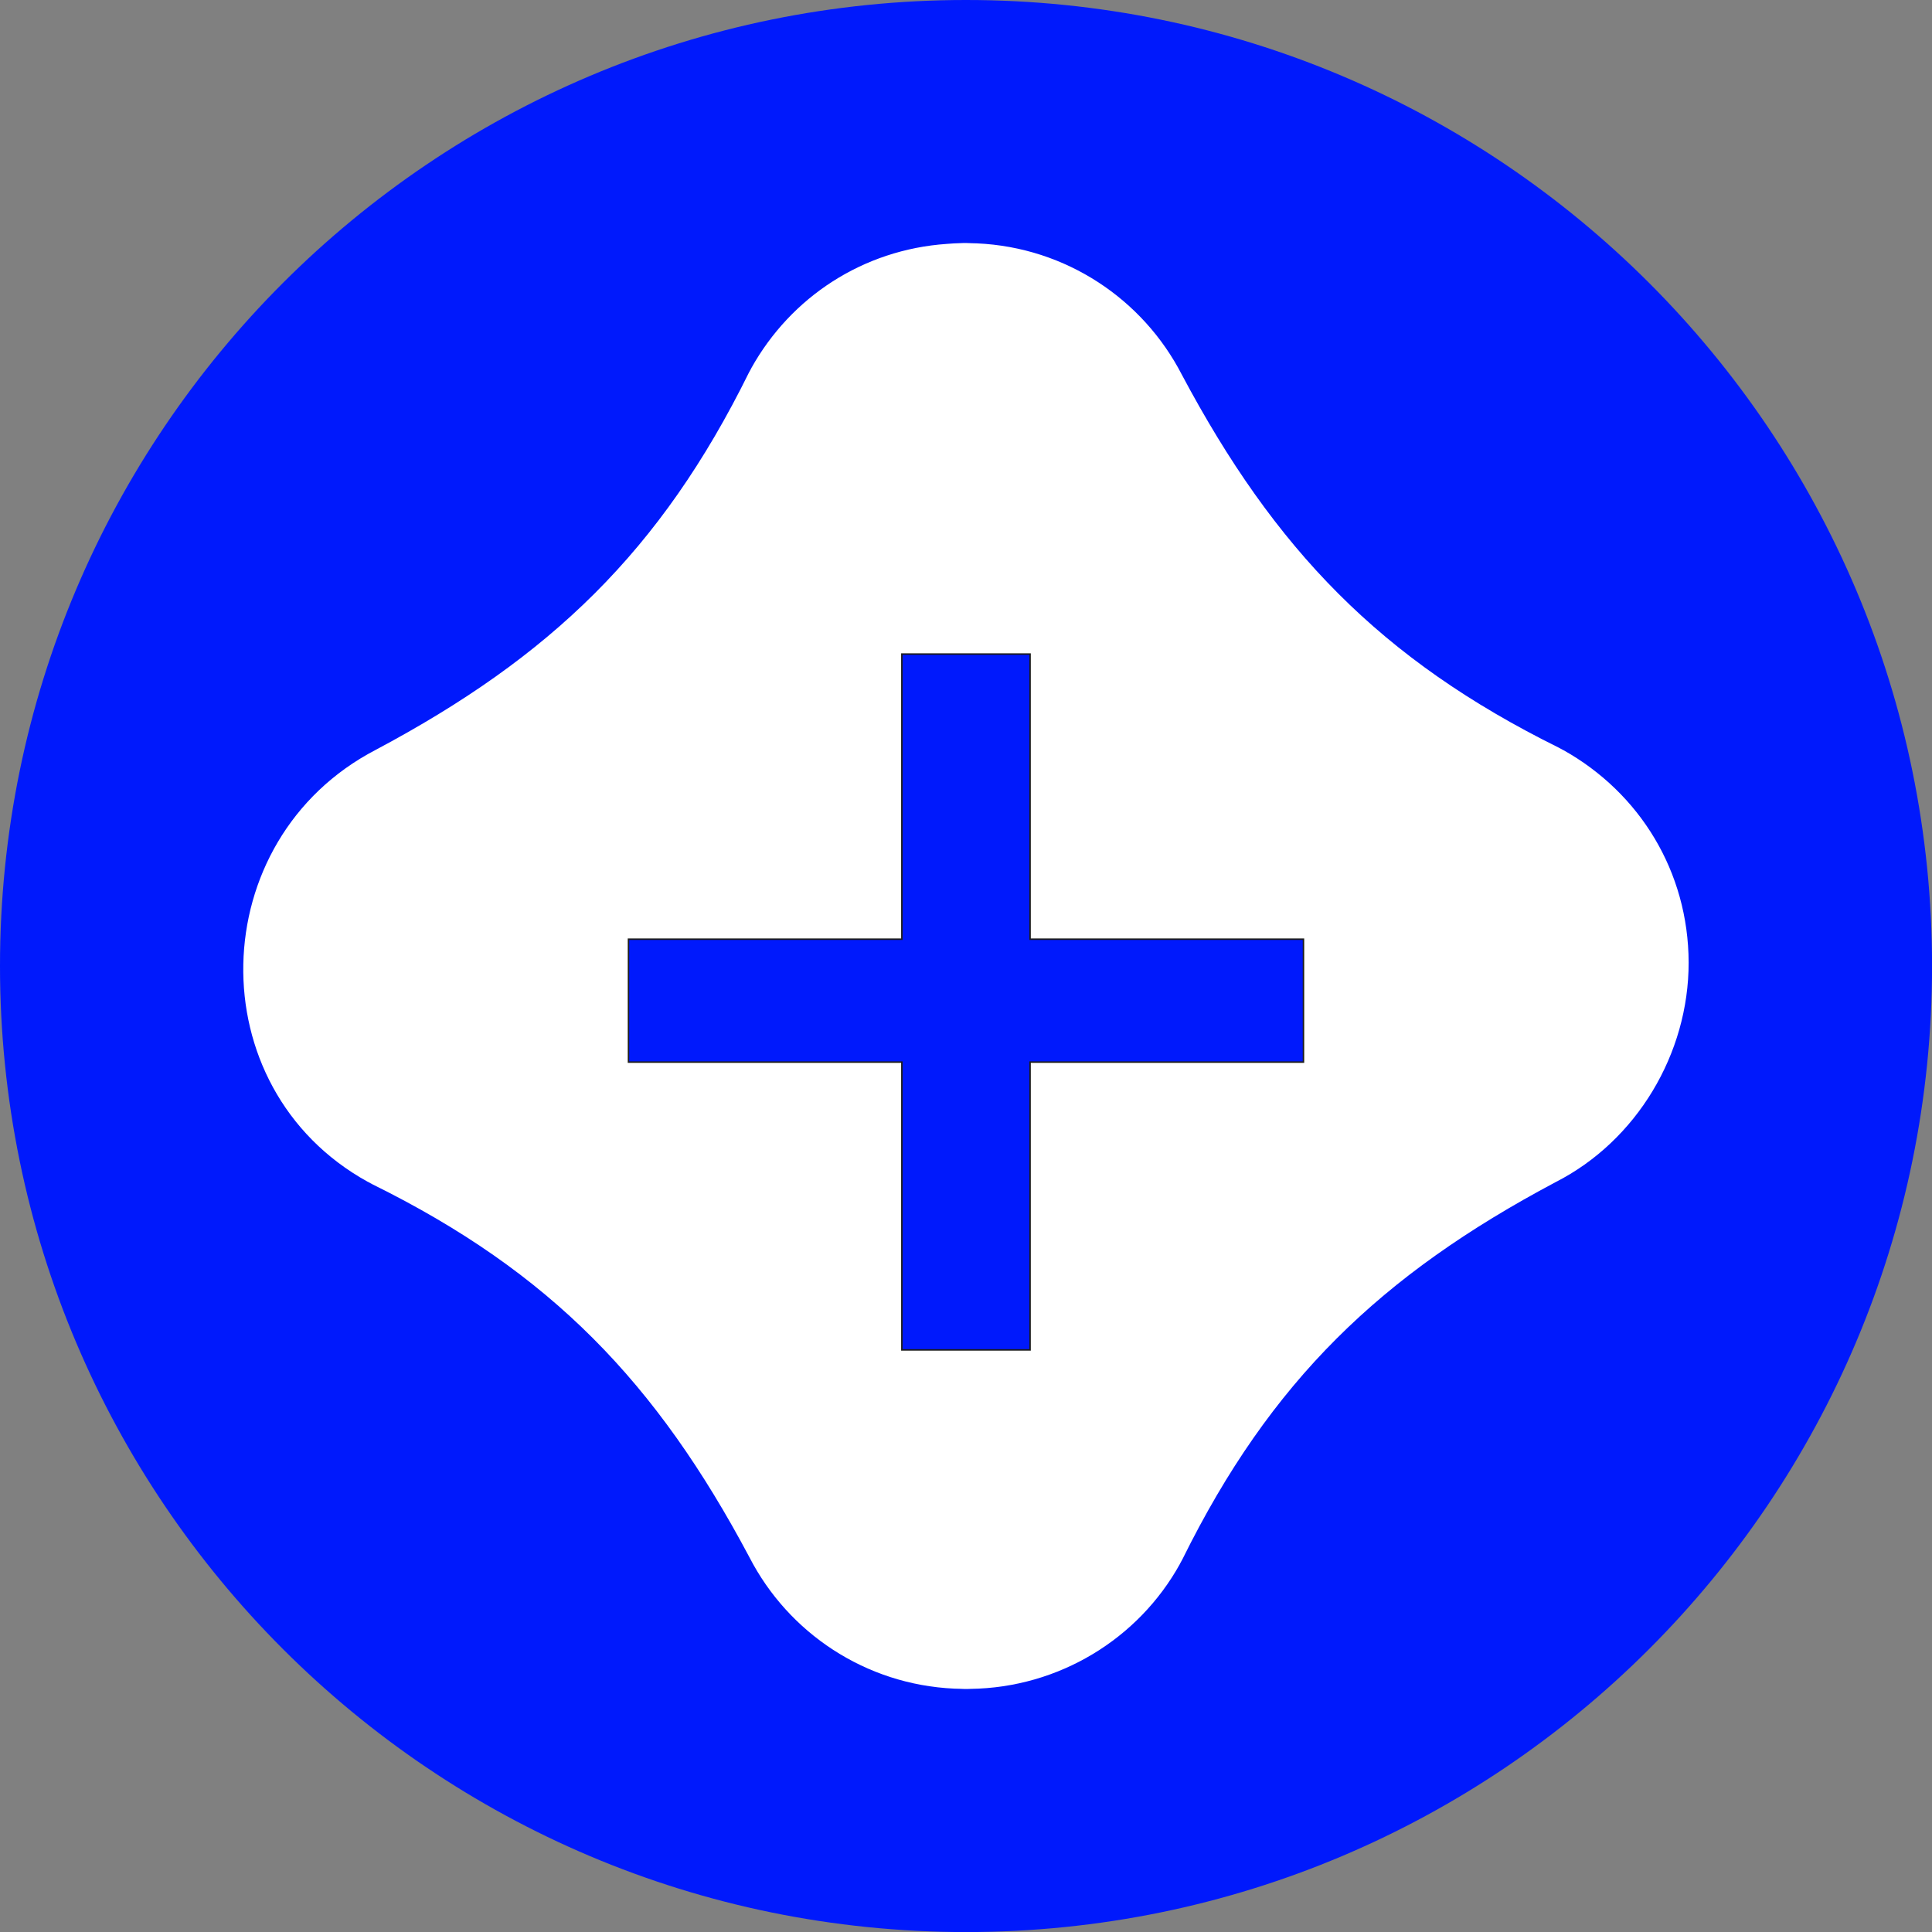 <svg xmlns="http://www.w3.org/2000/svg" width="326.13" height="326.13"><rect width="100%" height="100%" fill="#808080" stroke="none"/><circle cx="163.06" cy="162.2" r="138.25" style="stroke-width:0;fill:#fff"/><path d="M173.88 110.41v48.13h46.15v20.75h-46.15v48.58h-21.64v-48.58h-46.15v-20.75h46.15v-48.13z" style="fill:#0019fc;stroke:#1d1d1b;stroke-miterlimit:10;stroke-width:.25px"/><path d="M163.06 0C73.01 0 0 73.01 0 163.06s73.01 163.08 163.06 163.08 163.08-73.01 163.08-163.08S253.12 0 163.06 0m99.53 199.55c-29.48 15.66-48.1 33.54-62.98 63.64-.15.26-.27.51-.42.77v.02c-7.02 12.7-20.47 20.91-35.38 21.11-.64.04-1.32.02-1.96-.02-.26 0-.49-.02-.75-.02-15.08-.68-28.04-9.47-34.58-22.15-15.66-29.48-33.54-48.12-63.64-62.98-.26-.13-.51-.27-.77-.42h-.02c-28.75-15.86-27.74-57.79 1.33-72.92 29.48-15.68 48.12-33.55 62.98-63.64.15-.26.27-.51.42-.77v-.02c6.71-12.03 18.88-20.01 33.02-20.98.79-.07 1.57-.11 2.36-.13.64-.05 1.32 0 1.96.02.26.02.51.02.75.02 15.08.68 28.04 9.47 34.58 22.15 15.68 29.48 33.55 48.1 63.64 62.98.26.15.51.27.77.42h.02c12.85 7.2 21.09 20.49 21.13 35.84.02 15.42-8.79 30.12-22.46 37.08" style="stroke-width:0;fill:#0019fc"/></svg>